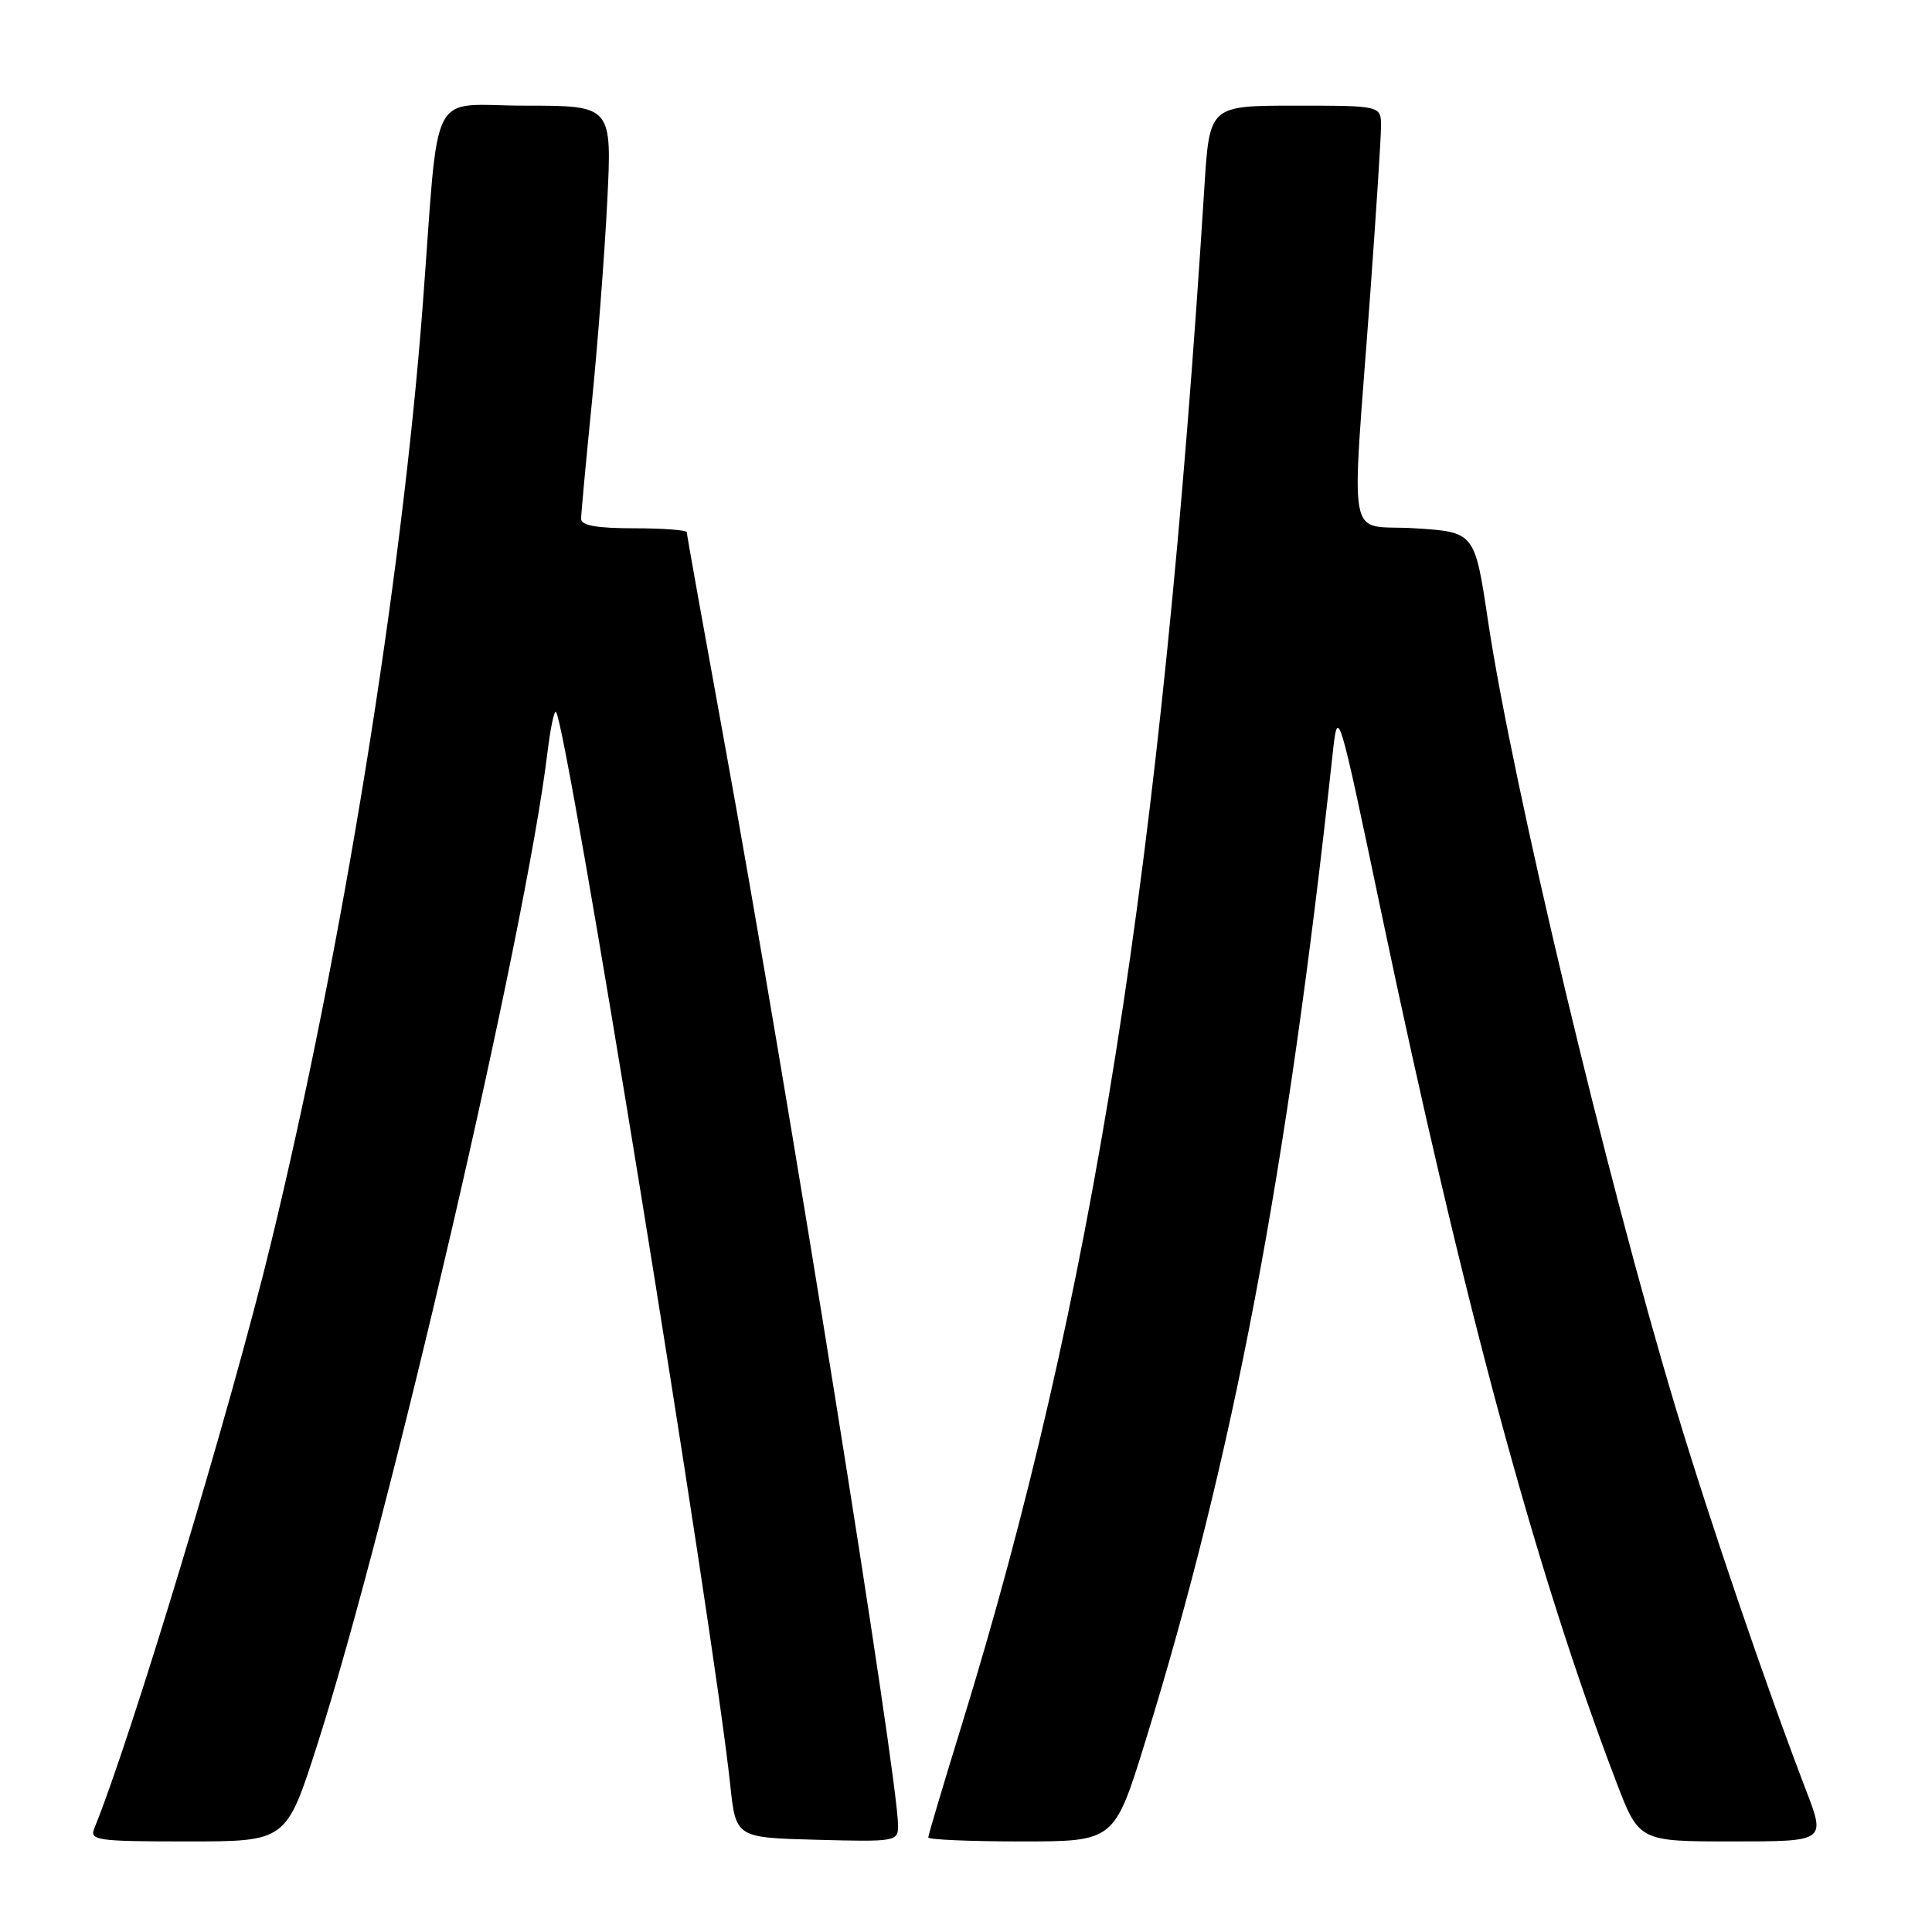 <?xml version="1.0" encoding="UTF-8" standalone="no"?>
<!DOCTYPE svg PUBLIC "-//W3C//DTD SVG 1.1//EN" "http://www.w3.org/Graphics/SVG/1.1/DTD/svg11.dtd" >
<svg xmlns="http://www.w3.org/2000/svg" xmlns:xlink="http://www.w3.org/1999/xlink" version="1.1" viewBox="0 0 256 256">
 <g >
 <path fill="currentColor"
d=" M 42.02 231.25 C 51.57 201.51 69.69 123.42 72.54 99.70 C 72.93 96.52 73.43 94.10 73.67 94.33 C 75.08 95.75 94.50 215.34 96.76 236.50 C 97.50 243.50 97.50 243.50 108.25 243.78 C 118.67 244.06 119.00 244.00 119.00 241.92 C 119.00 235.59 104.31 143.99 95.97 98.27 C 93.24 83.30 91.00 70.81 91.00 70.52 C 91.00 70.24 87.85 70.00 84.00 70.00 C 79.07 70.00 77.00 69.63 77.00 68.75 C 77.00 68.06 77.64 61.20 78.41 53.50 C 79.18 45.80 80.11 33.76 80.46 26.75 C 81.10 14.00 81.10 14.00 69.63 14.00 C 56.58 14.00 58.26 10.73 56.01 40.50 C 53.22 77.20 45.34 125.89 35.90 164.74 C 30.63 186.47 17.41 230.23 12.50 242.25 C 11.84 243.86 12.80 244.00 24.86 244.00 C 37.93 244.00 37.93 244.00 42.02 231.25 Z  M 151.76 230.75 C 163.44 192.95 170.52 155.69 176.57 100.00 C 177.28 93.50 177.28 93.50 183.05 121.00 C 193.92 172.77 203.47 208.10 214.16 236.10 C 217.18 244.00 217.18 244.00 229.54 244.00 C 241.91 244.00 241.91 244.00 239.32 237.25 C 233.82 222.87 226.64 201.82 222.02 186.50 C 212.84 156.03 200.41 103.87 197.17 82.27 C 195.41 70.50 195.41 70.50 187.46 70.00 C 178.29 69.42 179.04 73.36 181.56 39.00 C 182.34 28.27 182.99 18.26 182.99 16.75 C 183.00 14.00 183.00 14.00 171.64 14.00 C 160.27 14.00 160.27 14.00 159.59 24.75 C 153.94 114.42 144.80 172.32 127.39 228.72 C 124.98 236.54 123.00 243.18 123.00 243.47 C 123.00 243.76 128.55 244.00 135.33 244.00 C 147.66 244.00 147.66 244.00 151.76 230.75 Z "/>
</g>
</svg>